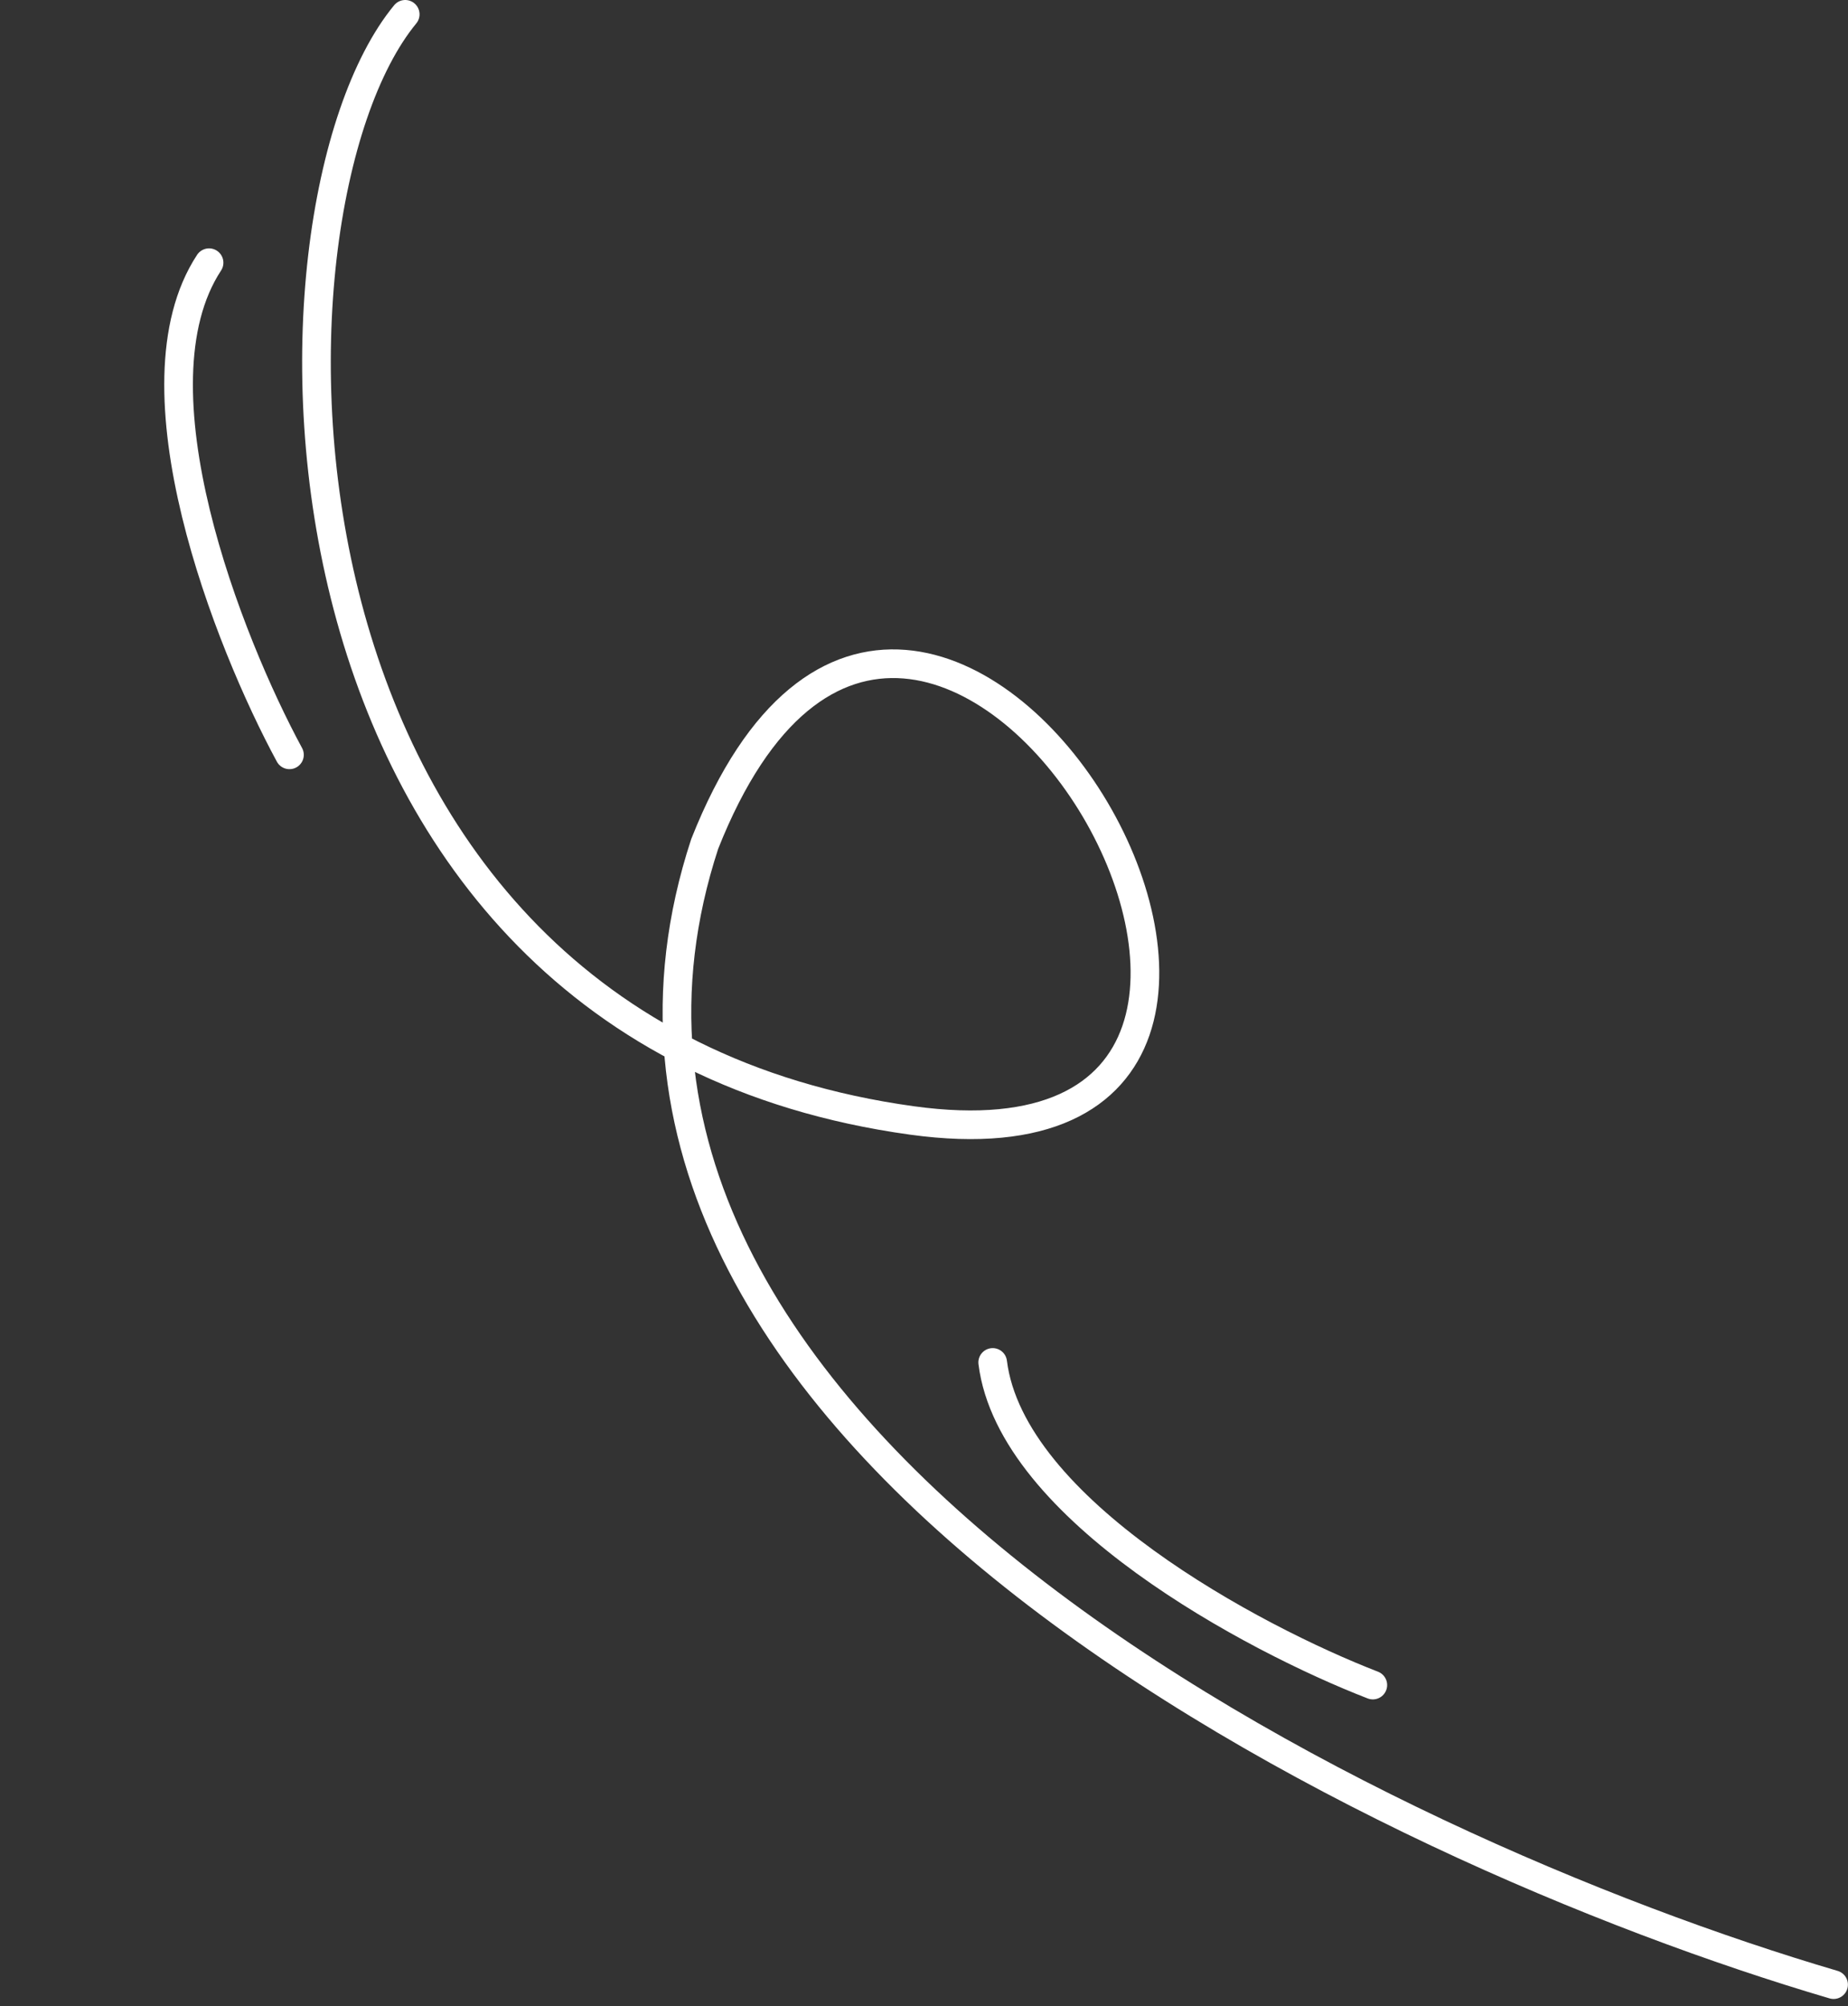 <svg width="129" height="140" viewBox="0 0 129 140" fill="none" xmlns="http://www.w3.org/2000/svg">
<rect x="0" y="0" width="129" height="140" fill="#333333" stroke="none"/>
<path d="M127.994 138.5C96.098 129.119 35.684 100.064 49.192 58.895C64.47 20.298 100.976 83.339 63.666 78.193C17.029 71.76 17.029 14.67 28.286 1" stroke="#FFF" stroke-width="2" stroke-linecap="round"/>
<path d="M95.83 117.594C87.521 114.377 70.581 105.371 69.295 95.079" stroke="#FFF" stroke-width="2" stroke-linecap="round"/>
<path d="M20.206 52.677C15.964 44.842 8.902 27.004 14.594 18.333" stroke="#FFF" stroke-width="2" stroke-linecap="round"/>
</svg>
